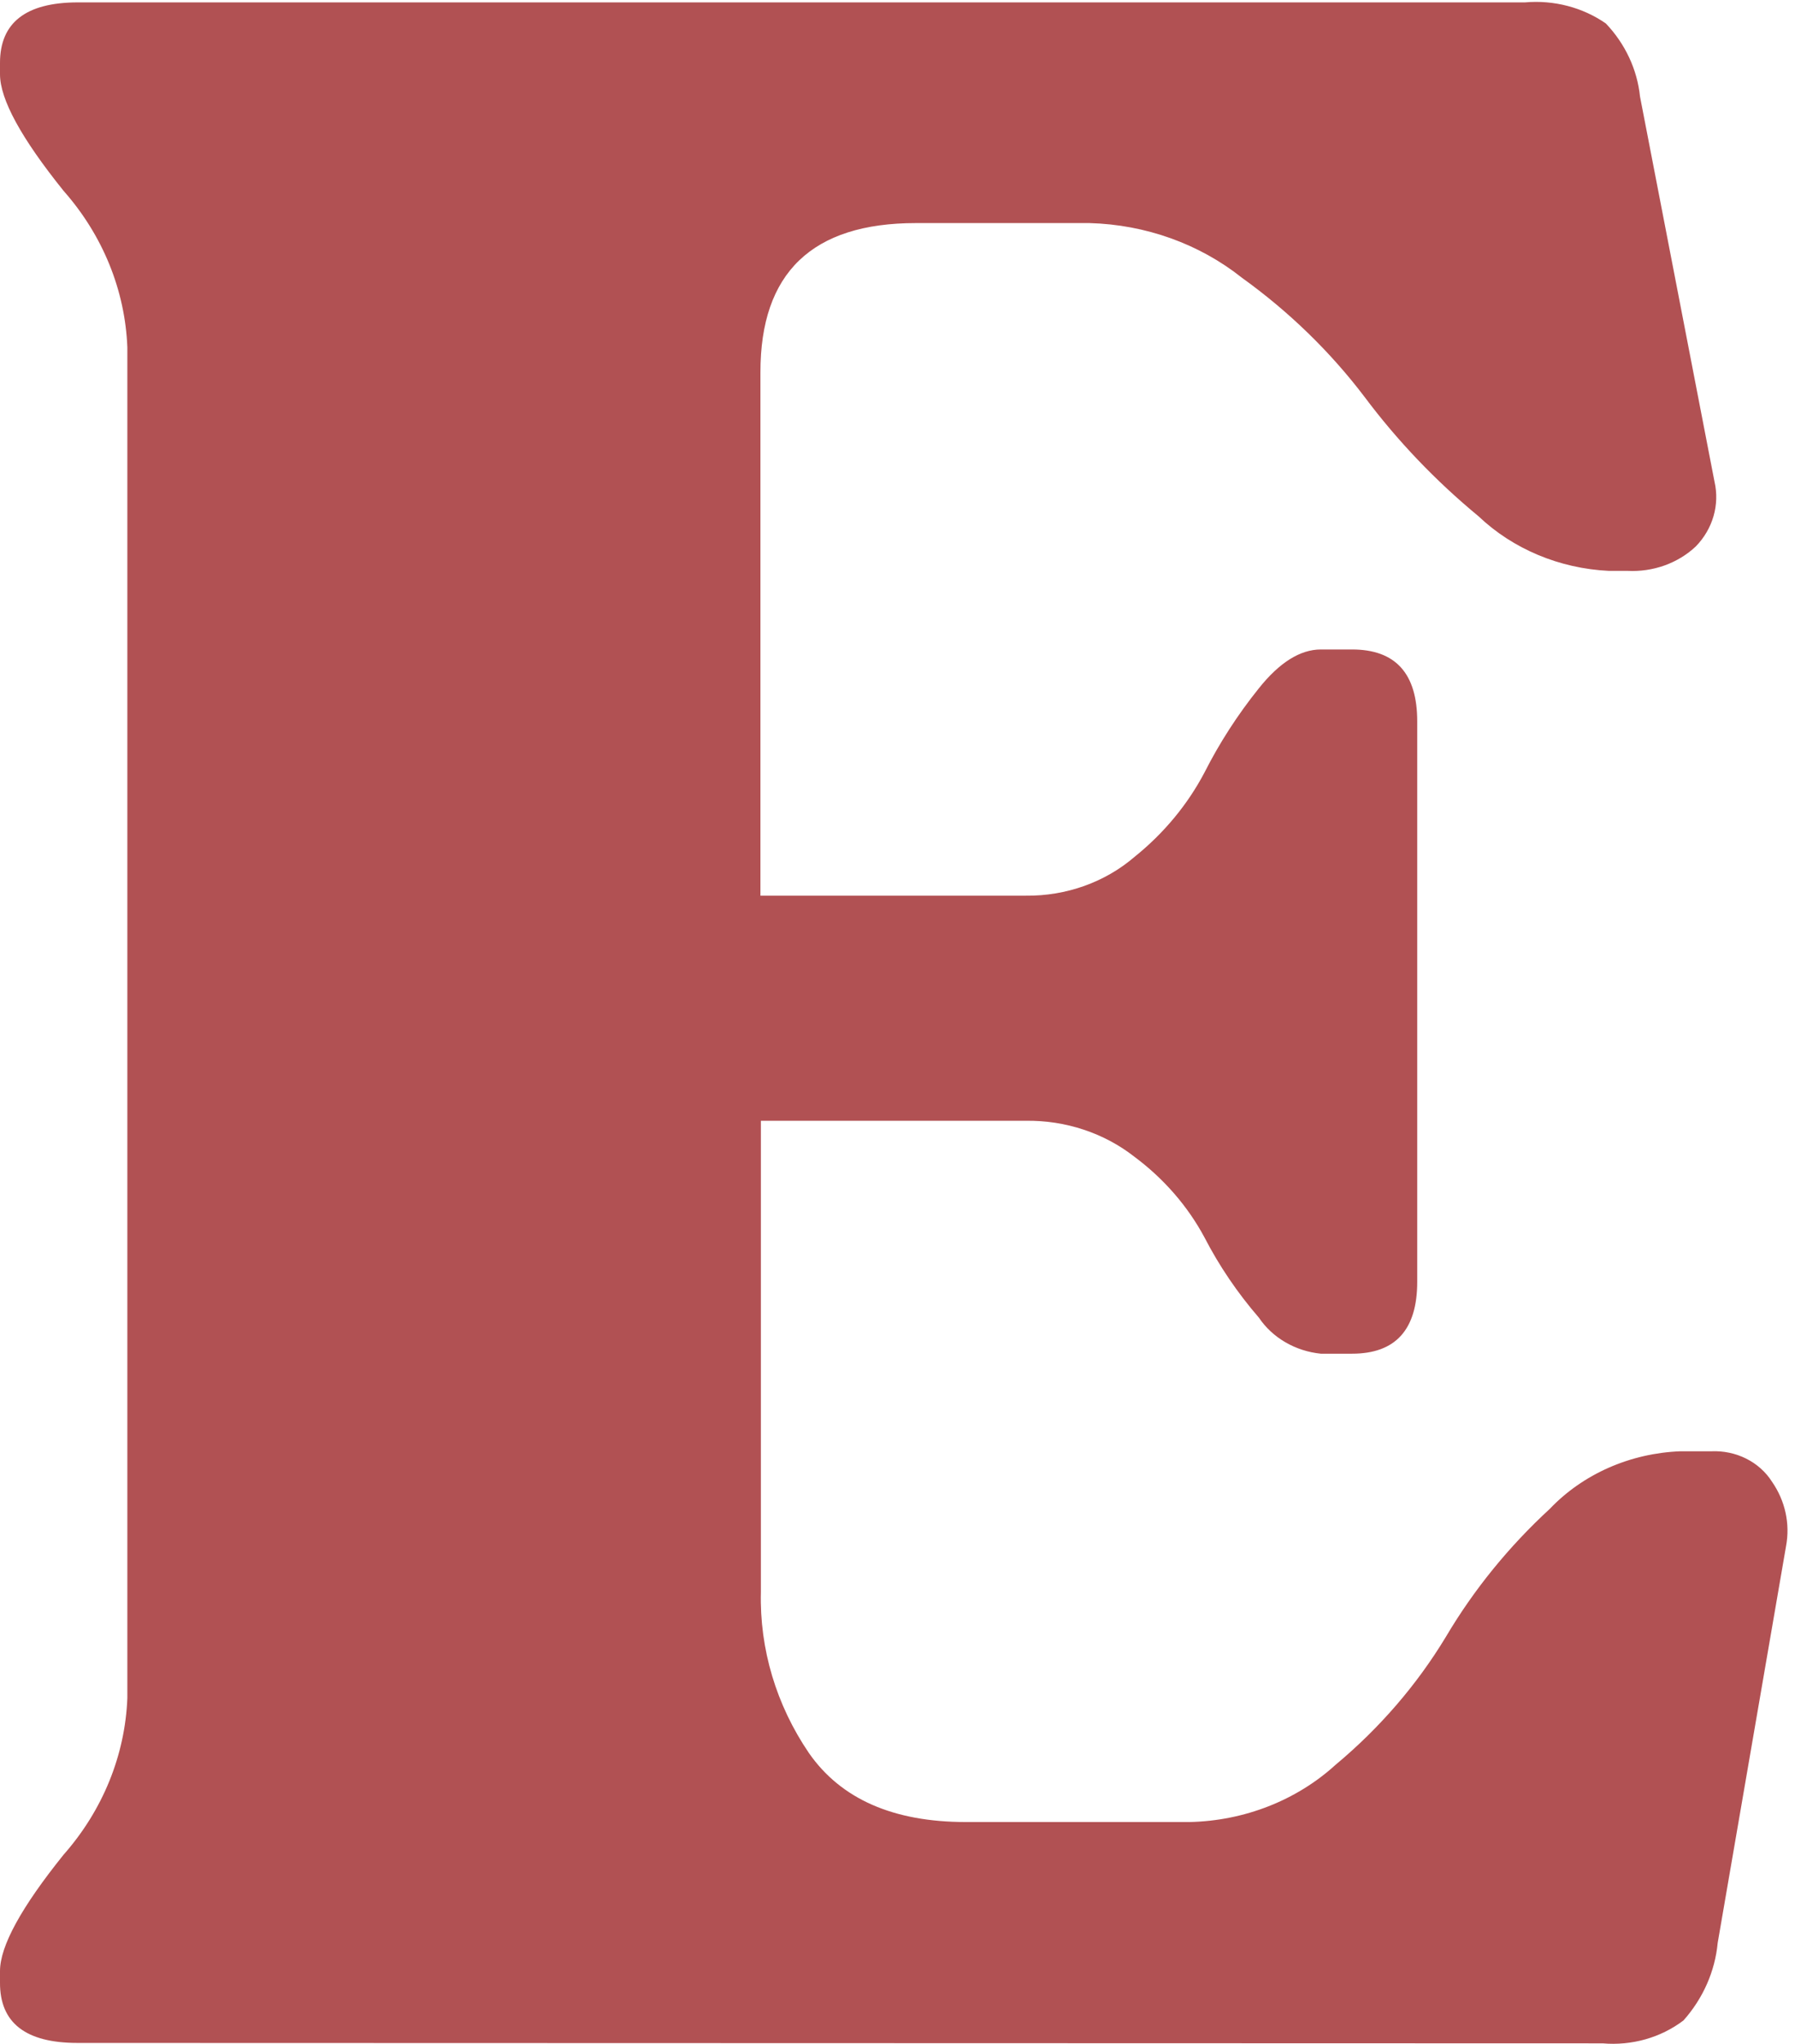 <svg width="94" height="107" viewBox="0 0 94 107" fill="none" xmlns="http://www.w3.org/2000/svg">
<path d="M4.056 106.954C1.344 106.954 -0.008 105.902 3.48832e-05 103.798V103.191C3.48832e-05 101.889 1.11 99.859 3.329 97.1C5.378 94.777 6.551 91.898 6.669 88.901V18.189C6.553 15.193 5.38 12.313 3.329 9.991C1.11 7.232 3.48832e-05 5.198 3.48832e-05 3.888V3.292C3.48832e-05 1.188 1.352 0.133 4.056 0.125H79.859C81.371 -0.008 82.881 0.385 84.095 1.229C85.112 2.299 85.738 3.639 85.884 5.058L89.785 25.219C89.922 25.815 89.904 26.432 89.734 27.021C89.564 27.609 89.247 28.153 88.807 28.606C88.343 29.043 87.784 29.383 87.167 29.604C86.55 29.824 85.889 29.921 85.228 29.887H84.25C81.667 29.763 79.23 28.743 77.426 27.028C75.178 25.172 73.176 23.075 71.461 20.783C69.666 18.416 67.499 16.311 65.031 14.537C62.806 12.768 59.993 11.759 57.061 11.679H47.959C42.526 11.679 39.814 14.287 39.822 19.503V46.891H53.721C55.829 46.916 57.867 46.189 59.411 44.861C60.941 43.632 62.187 42.131 63.074 40.447C63.862 38.891 64.817 37.412 65.925 36.033C66.999 34.687 68.085 34.002 69.17 34.002H70.805C73.079 34.002 74.217 35.257 74.217 37.765V67.107C74.217 69.616 73.079 70.87 70.805 70.87H69.17C68.51 70.804 67.875 70.599 67.313 70.272C66.75 69.945 66.276 69.505 65.925 68.983C64.804 67.687 63.847 66.276 63.074 64.779C62.197 63.145 60.947 61.707 59.411 60.563C57.824 59.317 55.802 58.647 53.721 58.676H39.846V83.35C39.773 86.328 40.649 89.26 42.364 91.781C44.042 94.187 46.782 95.389 50.583 95.389H62.298C65.168 95.326 67.903 94.252 69.946 92.388C72.254 90.463 74.204 88.2 75.72 85.69C77.177 83.228 79.01 80.972 81.16 78.992C82.021 78.089 83.07 77.357 84.245 76.839C85.42 76.322 86.696 76.029 87.996 75.979H89.618C90.254 75.951 90.885 76.084 91.445 76.364C92.004 76.644 92.47 77.061 92.792 77.568C93.487 78.568 93.751 79.773 93.531 80.945L89.952 101.713C89.812 103.202 89.188 104.618 88.163 105.773C86.978 106.676 85.456 107.108 83.928 106.976L4.056 106.954Z" fill="#B15153"/>
</svg>
